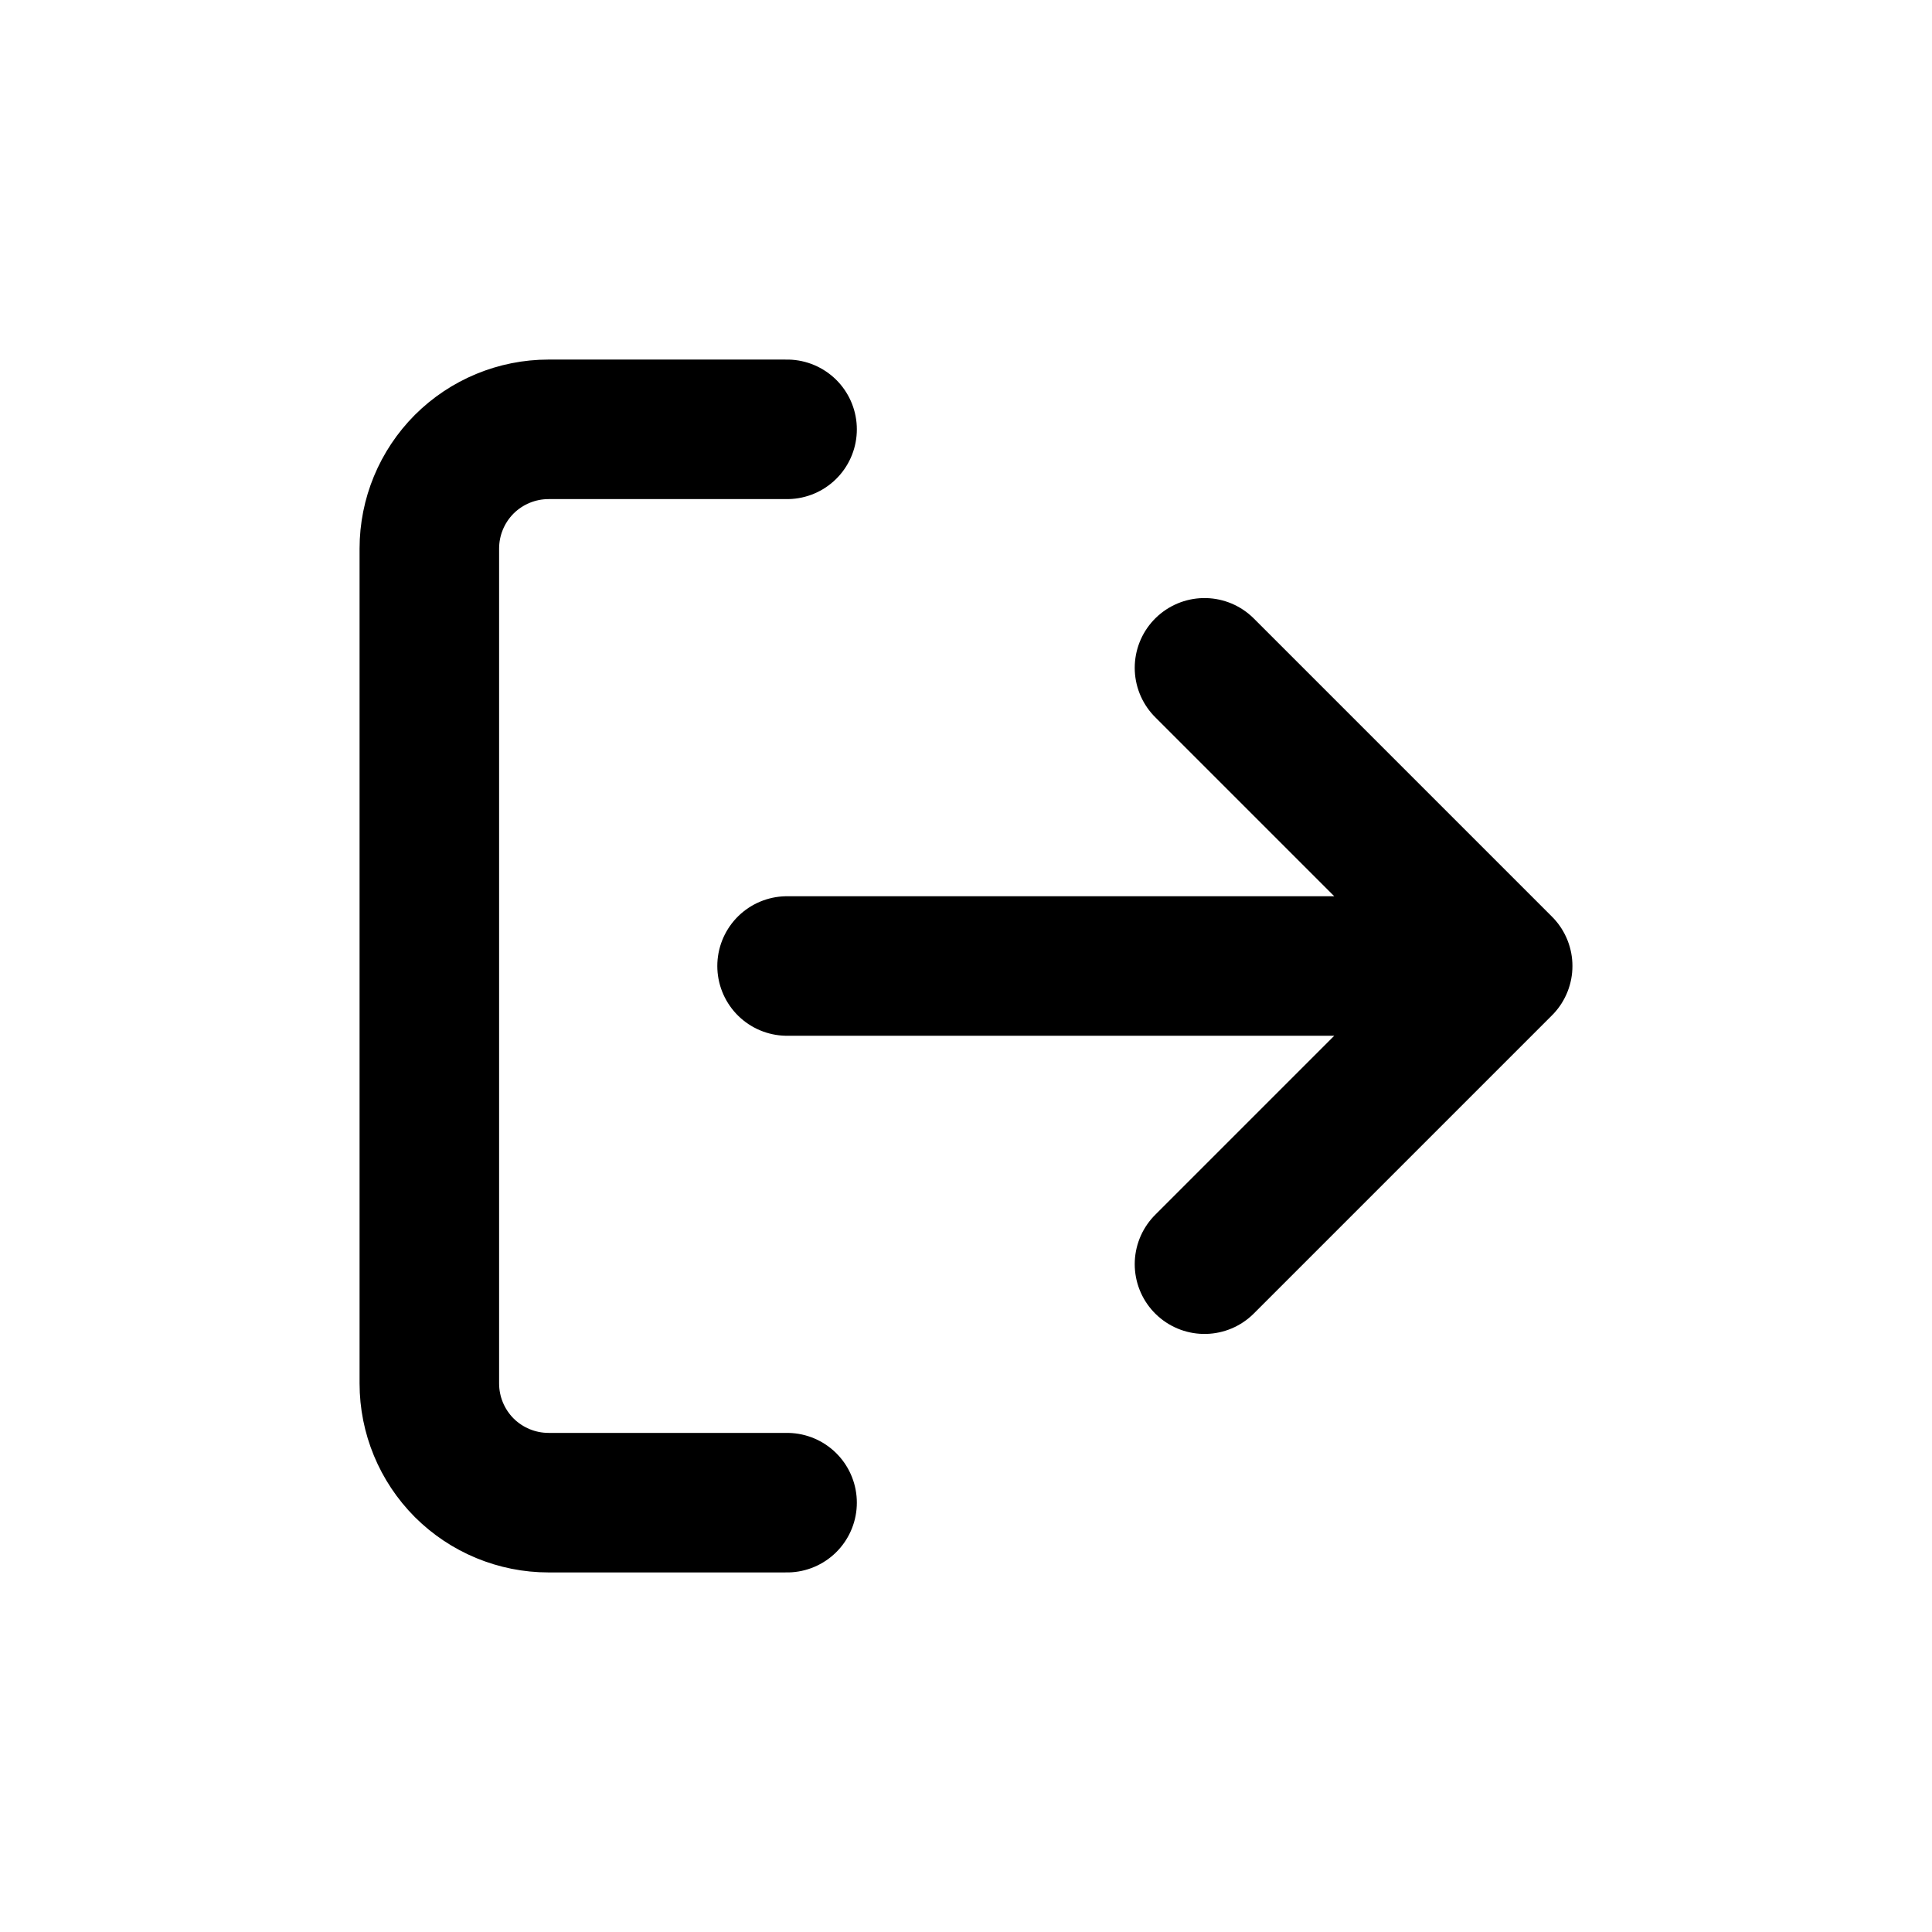 <svg width="18" height="18" viewBox="0 0 18 18" fill="none" xmlns="http://www.w3.org/2000/svg">
<path d="M7.333 14H5.111C4.816 14 4.534 13.883 4.325 13.675C4.117 13.466 4 13.184 4 12.889V5.111C4 4.816 4.117 4.534 4.325 4.325C4.534 4.117 4.816 4 5.111 4H7.333M11.222 11.778L14 9M14 9L11.222 6.222M14 9H7.333" stroke="black" stroke-width="1.3" stroke-linecap="round" stroke-linejoin="round"/>
</svg>
